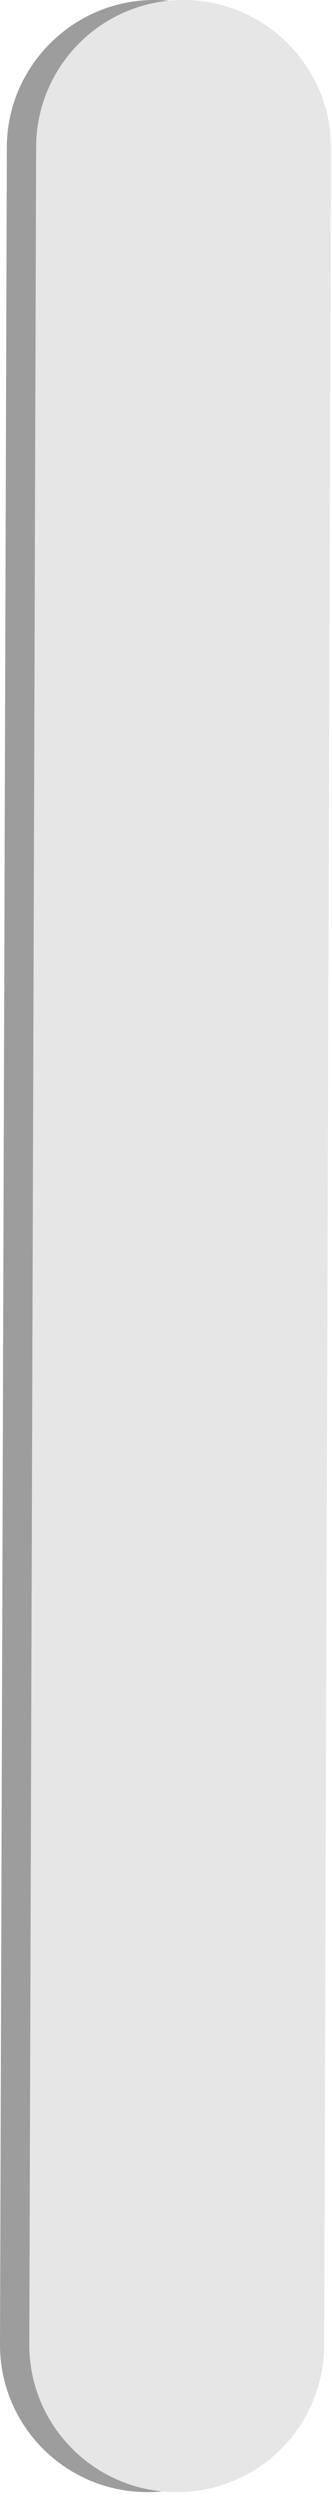 <svg width="34" height="256" viewBox="0 0 34 256" fill="none" xmlns="http://www.w3.org/2000/svg">
<path d="M15.8 -0C7.5 -0 0.7 6.8 0.7 15.1L0 240.1C0 248.5 6.8 255.2 15.1 255.2C23.5 255.2 30.2 248.4 30.2 240.1L30.9 15.1C30.9 6.8 24.2 -0 15.8 -0Z" fill="#9E9D9D"/>
<path d="M18.8 -0C10.4 -0 3.7 6.8 3.7 15.1L3 240.1C3 248.5 9.8 255.2 18.1 255.2C26.5 255.2 33.2 248.4 33.2 240.1L33.9 15.1C33.9 6.8 27.1 -0 18.8 -0Z" fill="#E6E6E6"/>
</svg>
